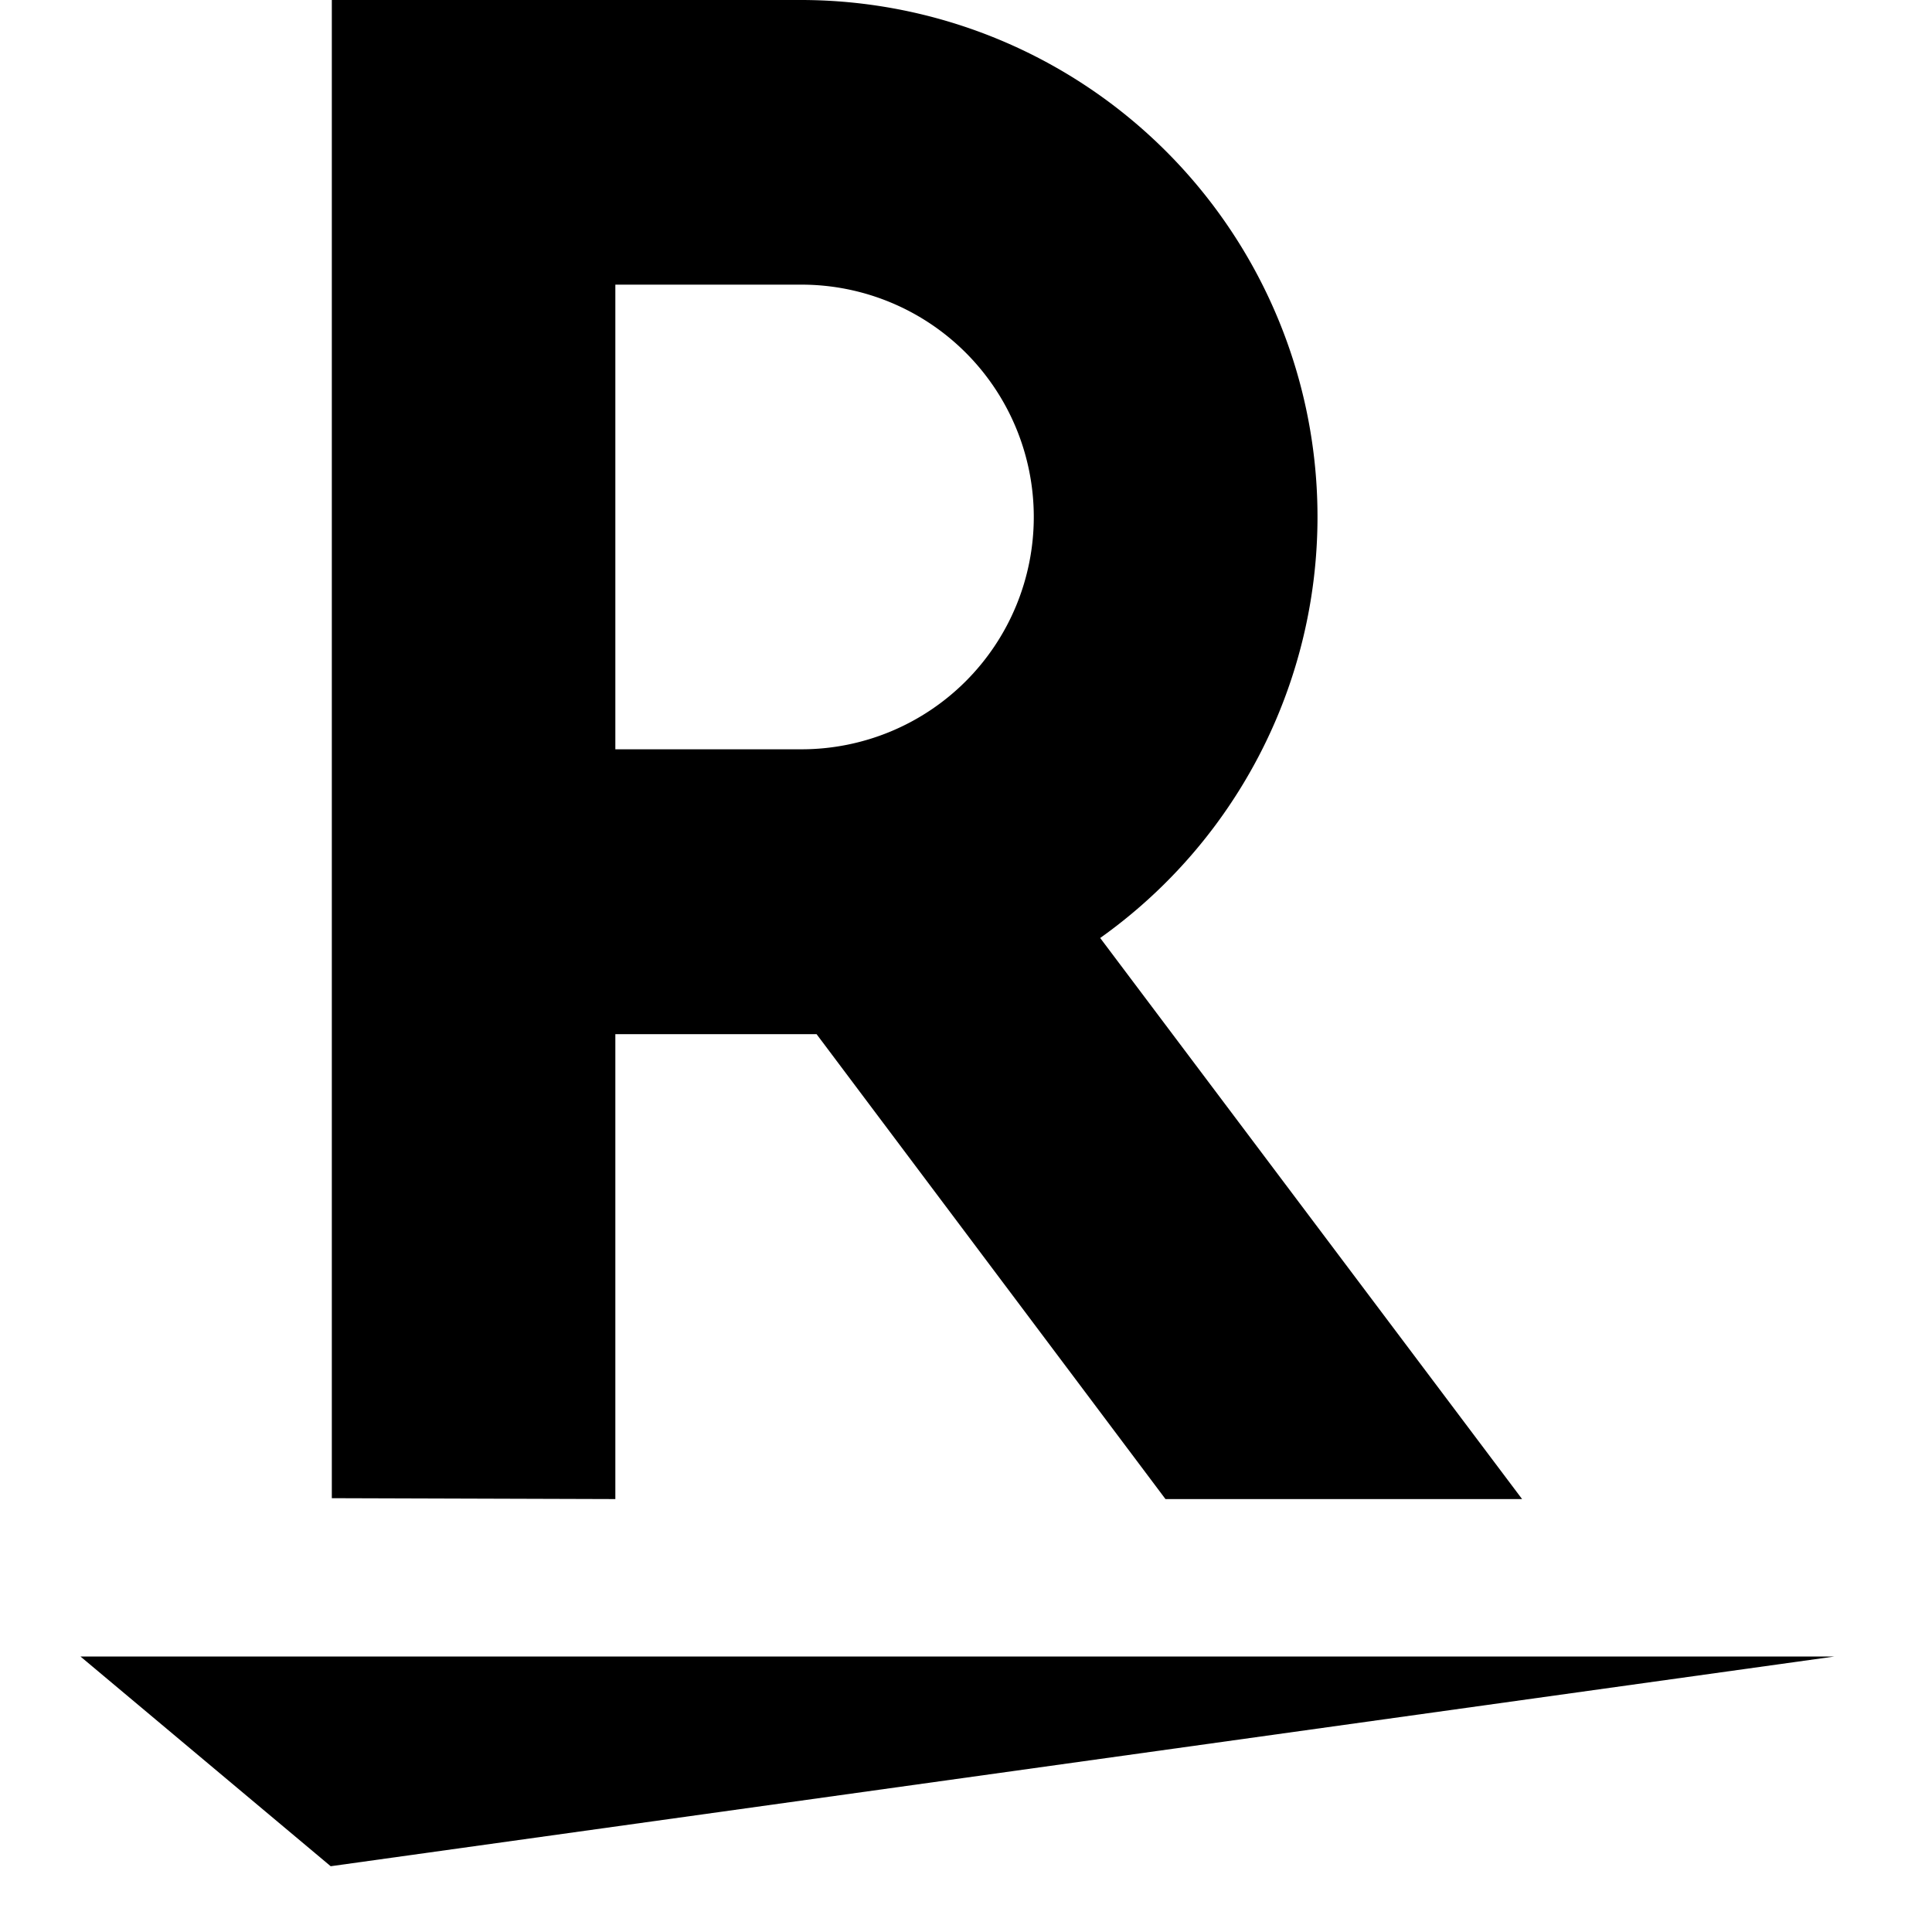 <svg xmlns="http://www.w3.org/2000/svg" role="img" viewBox="0 0 24 24"><title>Rakuten icon</title><path d="M4.108 23.183L1 20.578h21.786L4.108 23.183zM7.644 18.622v-5.775h2.5l4.334 5.775h4.43l-5.241-6.97A6.42 6.42 0 009.956 0H4.122v18.611zm0-15.086h2.312a2.886 2.886 0 110 5.772H7.644z"/></svg>
